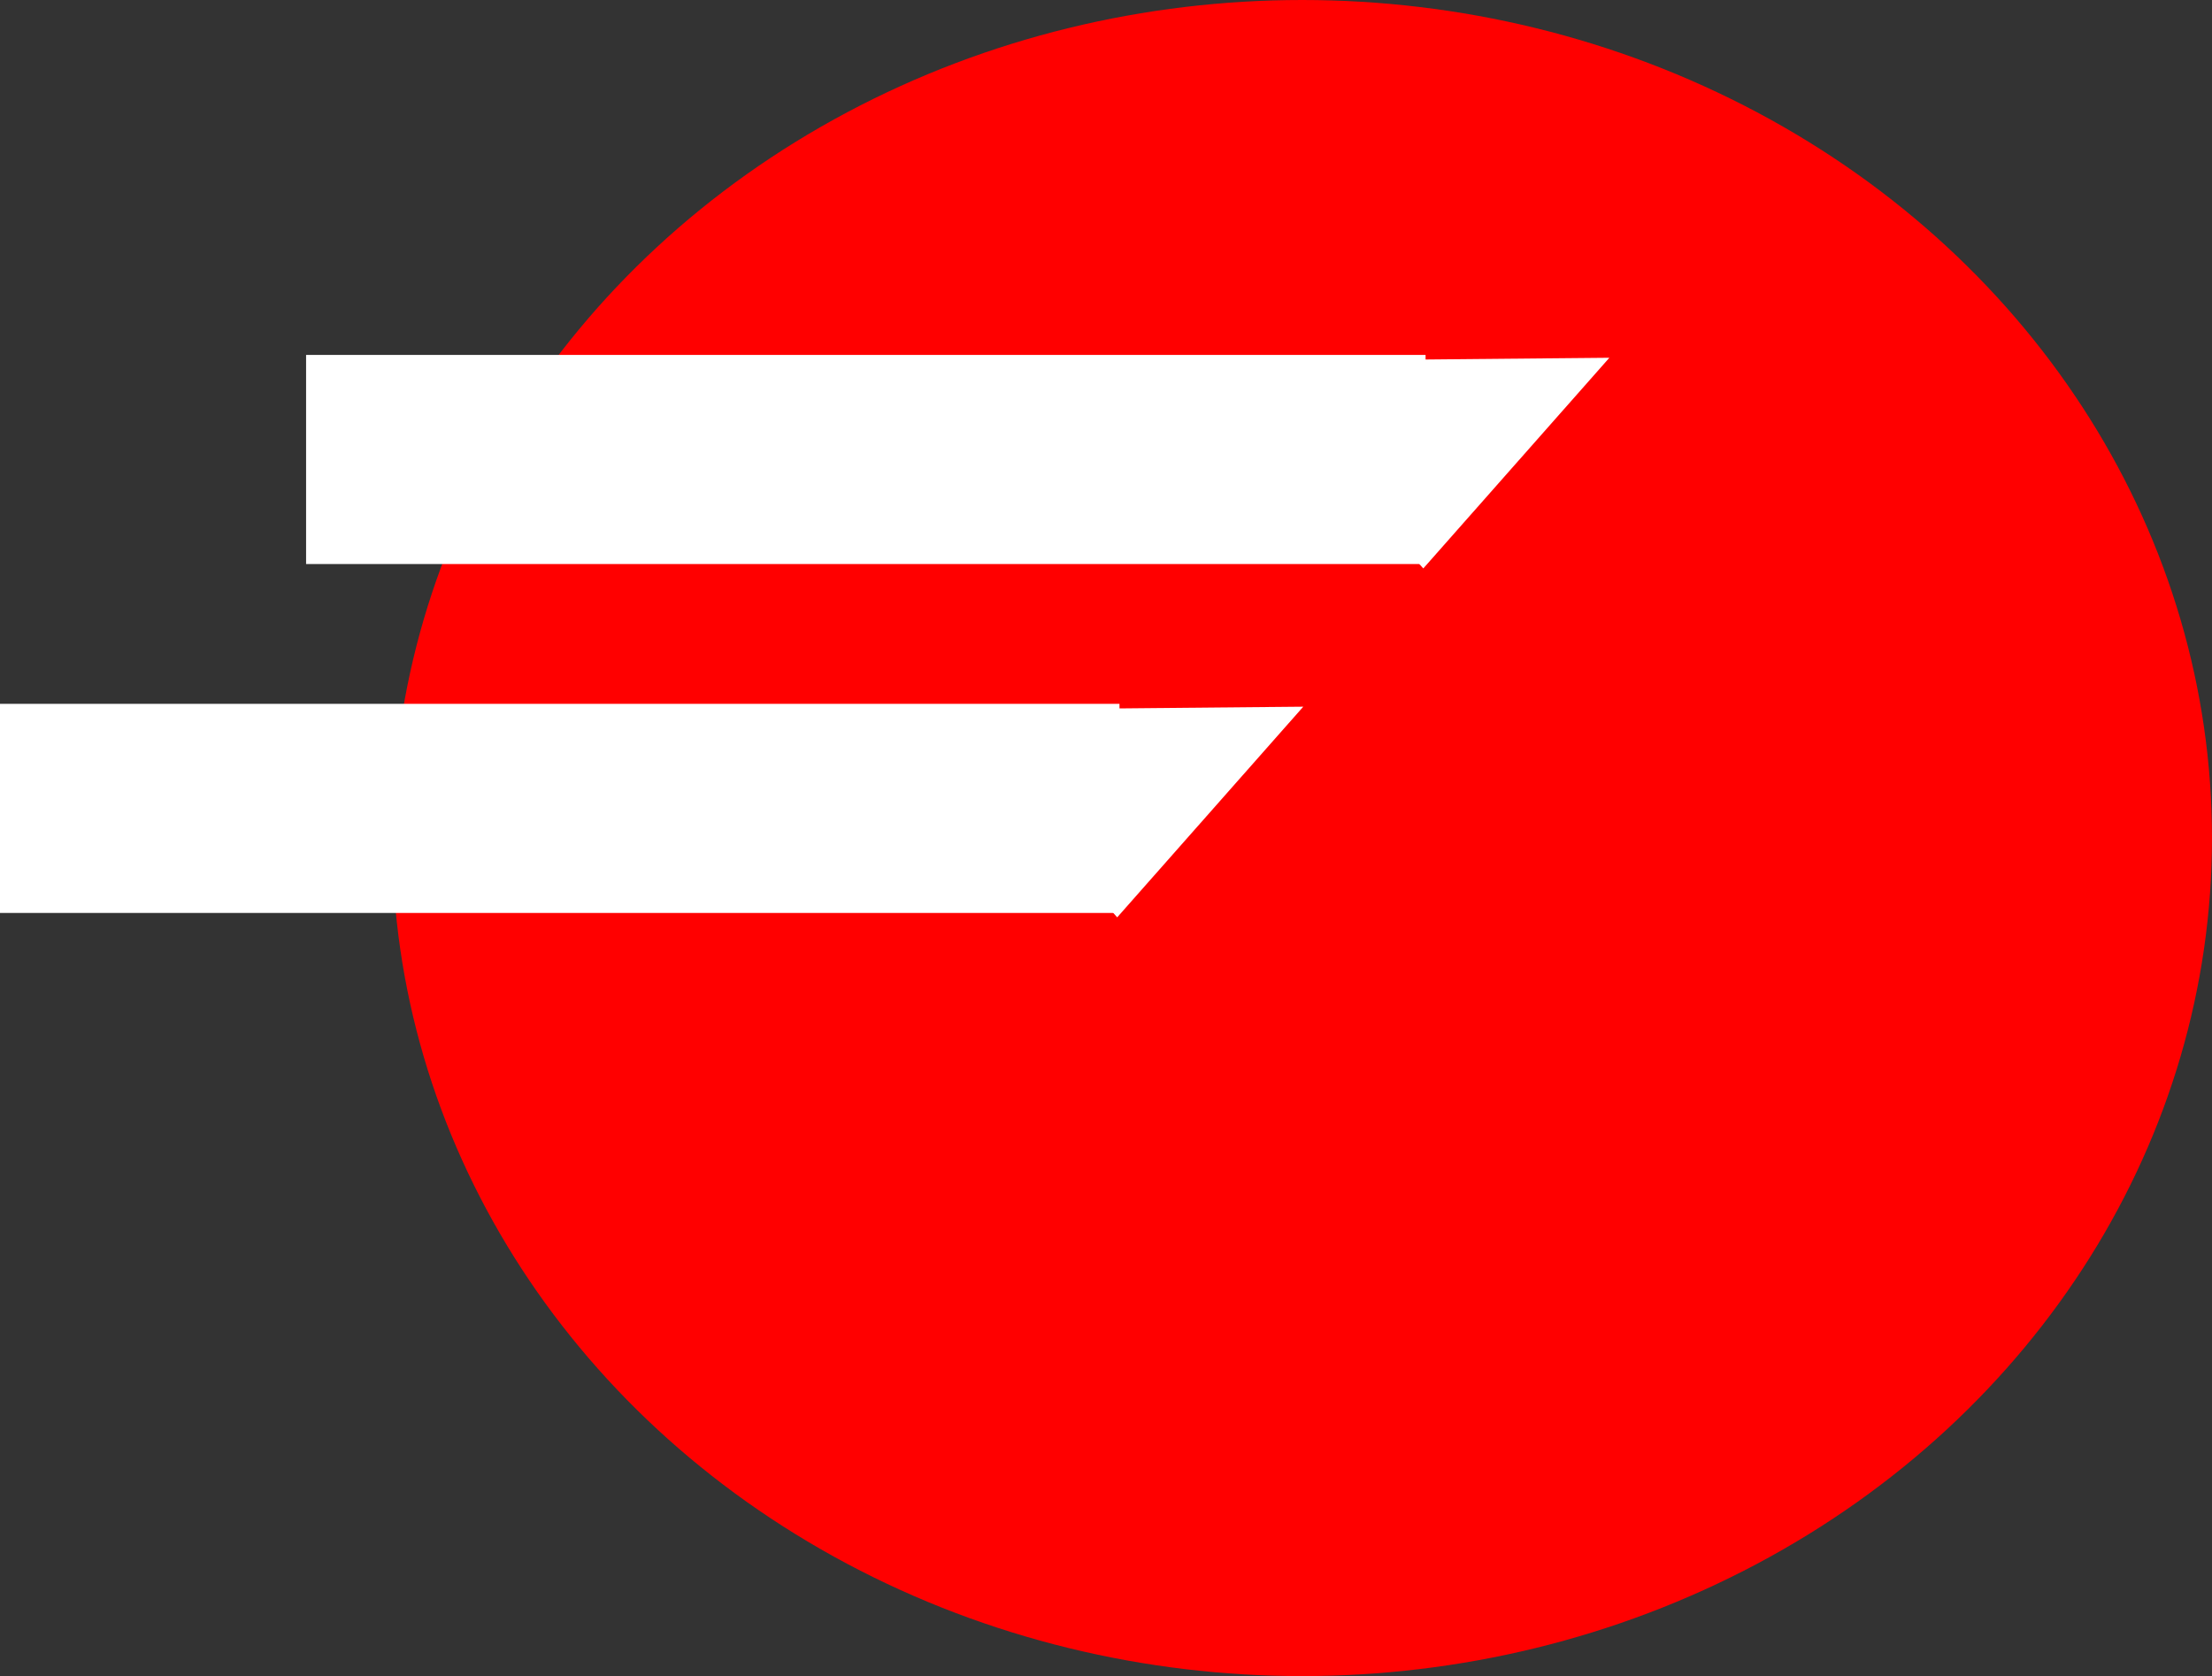 <?xml version="1.0" encoding="UTF-8" standalone="no"?>
<!-- Created with Inkscape (http://www.inkscape.org/) -->

<svg
   width="160.519mm"
   height="121.617mm"
   viewBox="0 0 160.519 121.617"
   version="1.1"
   id="svg5"
   inkscape:version="1.1.1 (eb90963e84, 2021-10-02)"
   sodipodi:docname="logo 3.svg"
   xmlns:inkscape="http://www.inkscape.org/namespaces/inkscape"
   xmlns:sodipodi="http://sodipodi.sourceforge.net/DTD/sodipodi-0.dtd"
   xmlns="http://www.w3.org/2000/svg"
   xmlns:svg="http://www.w3.org/2000/svg">
  <rect x="0" y="0" width="160.519" height="121.617" fill="#333333" stroke="none"/>
  <sodipodi:namedview
     id="namedview7"
     pagecolor="#ffffff"
     bordercolor="#666666"
     borderopacity="1.0"
     inkscape:pageshadow="2"
     inkscape:pageopacity="0.0"
     inkscape:pagecheckerboard="0"
     inkscape:document-units="mm"
     showgrid="false"
     inkscape:zoom="1.4645623"
     inkscape:cx="215.76412"
     inkscape:cy="179.23444"
     inkscape:window-width="1920"
     inkscape:window-height="982"
     inkscape:window-x="0"
     inkscape:window-y="27"
     inkscape:window-maximized="1"
     inkscape:current-layer="layer1"
     fit-margin-top="0"
     fit-margin-left="0"
     fit-margin-right="0"
     fit-margin-bottom="0" />
  <defs
     id="defs2" />
  <g
     inkscape:label="Capa 1"
     inkscape:groupmode="layer"
     id="layer1"
     transform="translate(-13.74,-75.362)">
    <ellipse
       style="fill:#ff0000;stroke-width:0.265"
       id="path31"
       cx="108.231"
       cy="136.17"
       rx="66.027"
       ry="60.808" />
    <rect
       style="fill:#ffffff;stroke-width:0.257"
       id="rect209"
       width="81.238"
       height="15.173"
       x="35.952"
       y="101.115" />
    <path
       sodipodi:type="star"
       style="fill:#ffffff"
       id="path549"
       inkscape:flatsided="true"
       sodipodi:sides="3"
       sodipodi:cx="-277.32779"
       sodipodi:cy="443.66861"
       sodipodi:r1="171.63548"
       sodipodi:r2="98.193825"
       sodipodi:arg1="0.68706435"
       sodipodi:arg2="1.7342619"
       inkscape:rounded="0"
       inkscape:randomized="0"
       d="m -144.634,552.532 -293.318,-48.379 188.557,-229.832 z"
       transform="matrix(0.057,0.045,-0.07,0.038,163.946,102.12)"
       inkscape:transform-center-x="4.0480513"
       inkscape:transform-center-y="2.4745196" />
    <rect
       style="fill:#ffffff;stroke-width:0.257"
       id="rect209-2"
       width="81.238"
       height="15.173"
       x="13.74"
       y="126.432" />
    <path
       sodipodi:type="star"
       style="fill:#ffffff"
       id="path549-3"
       inkscape:flatsided="true"
       sodipodi:sides="3"
       sodipodi:cx="-277.32779"
       sodipodi:cy="443.66861"
       sodipodi:r1="171.63548"
       sodipodi:r2="98.193825"
       sodipodi:arg1="0.68706435"
       sodipodi:arg2="1.7342619"
       inkscape:rounded="0"
       inkscape:randomized="0"
       transform="matrix(0.057,0.045,-0.07,0.038,141.733,127.437)"
       inkscape:transform-center-x="4.0480513"
       inkscape:transform-center-y="2.4745196"
       d="m -144.634,552.532 -293.318,-48.379 188.557,-229.832 z" />
  </g>
</svg>
